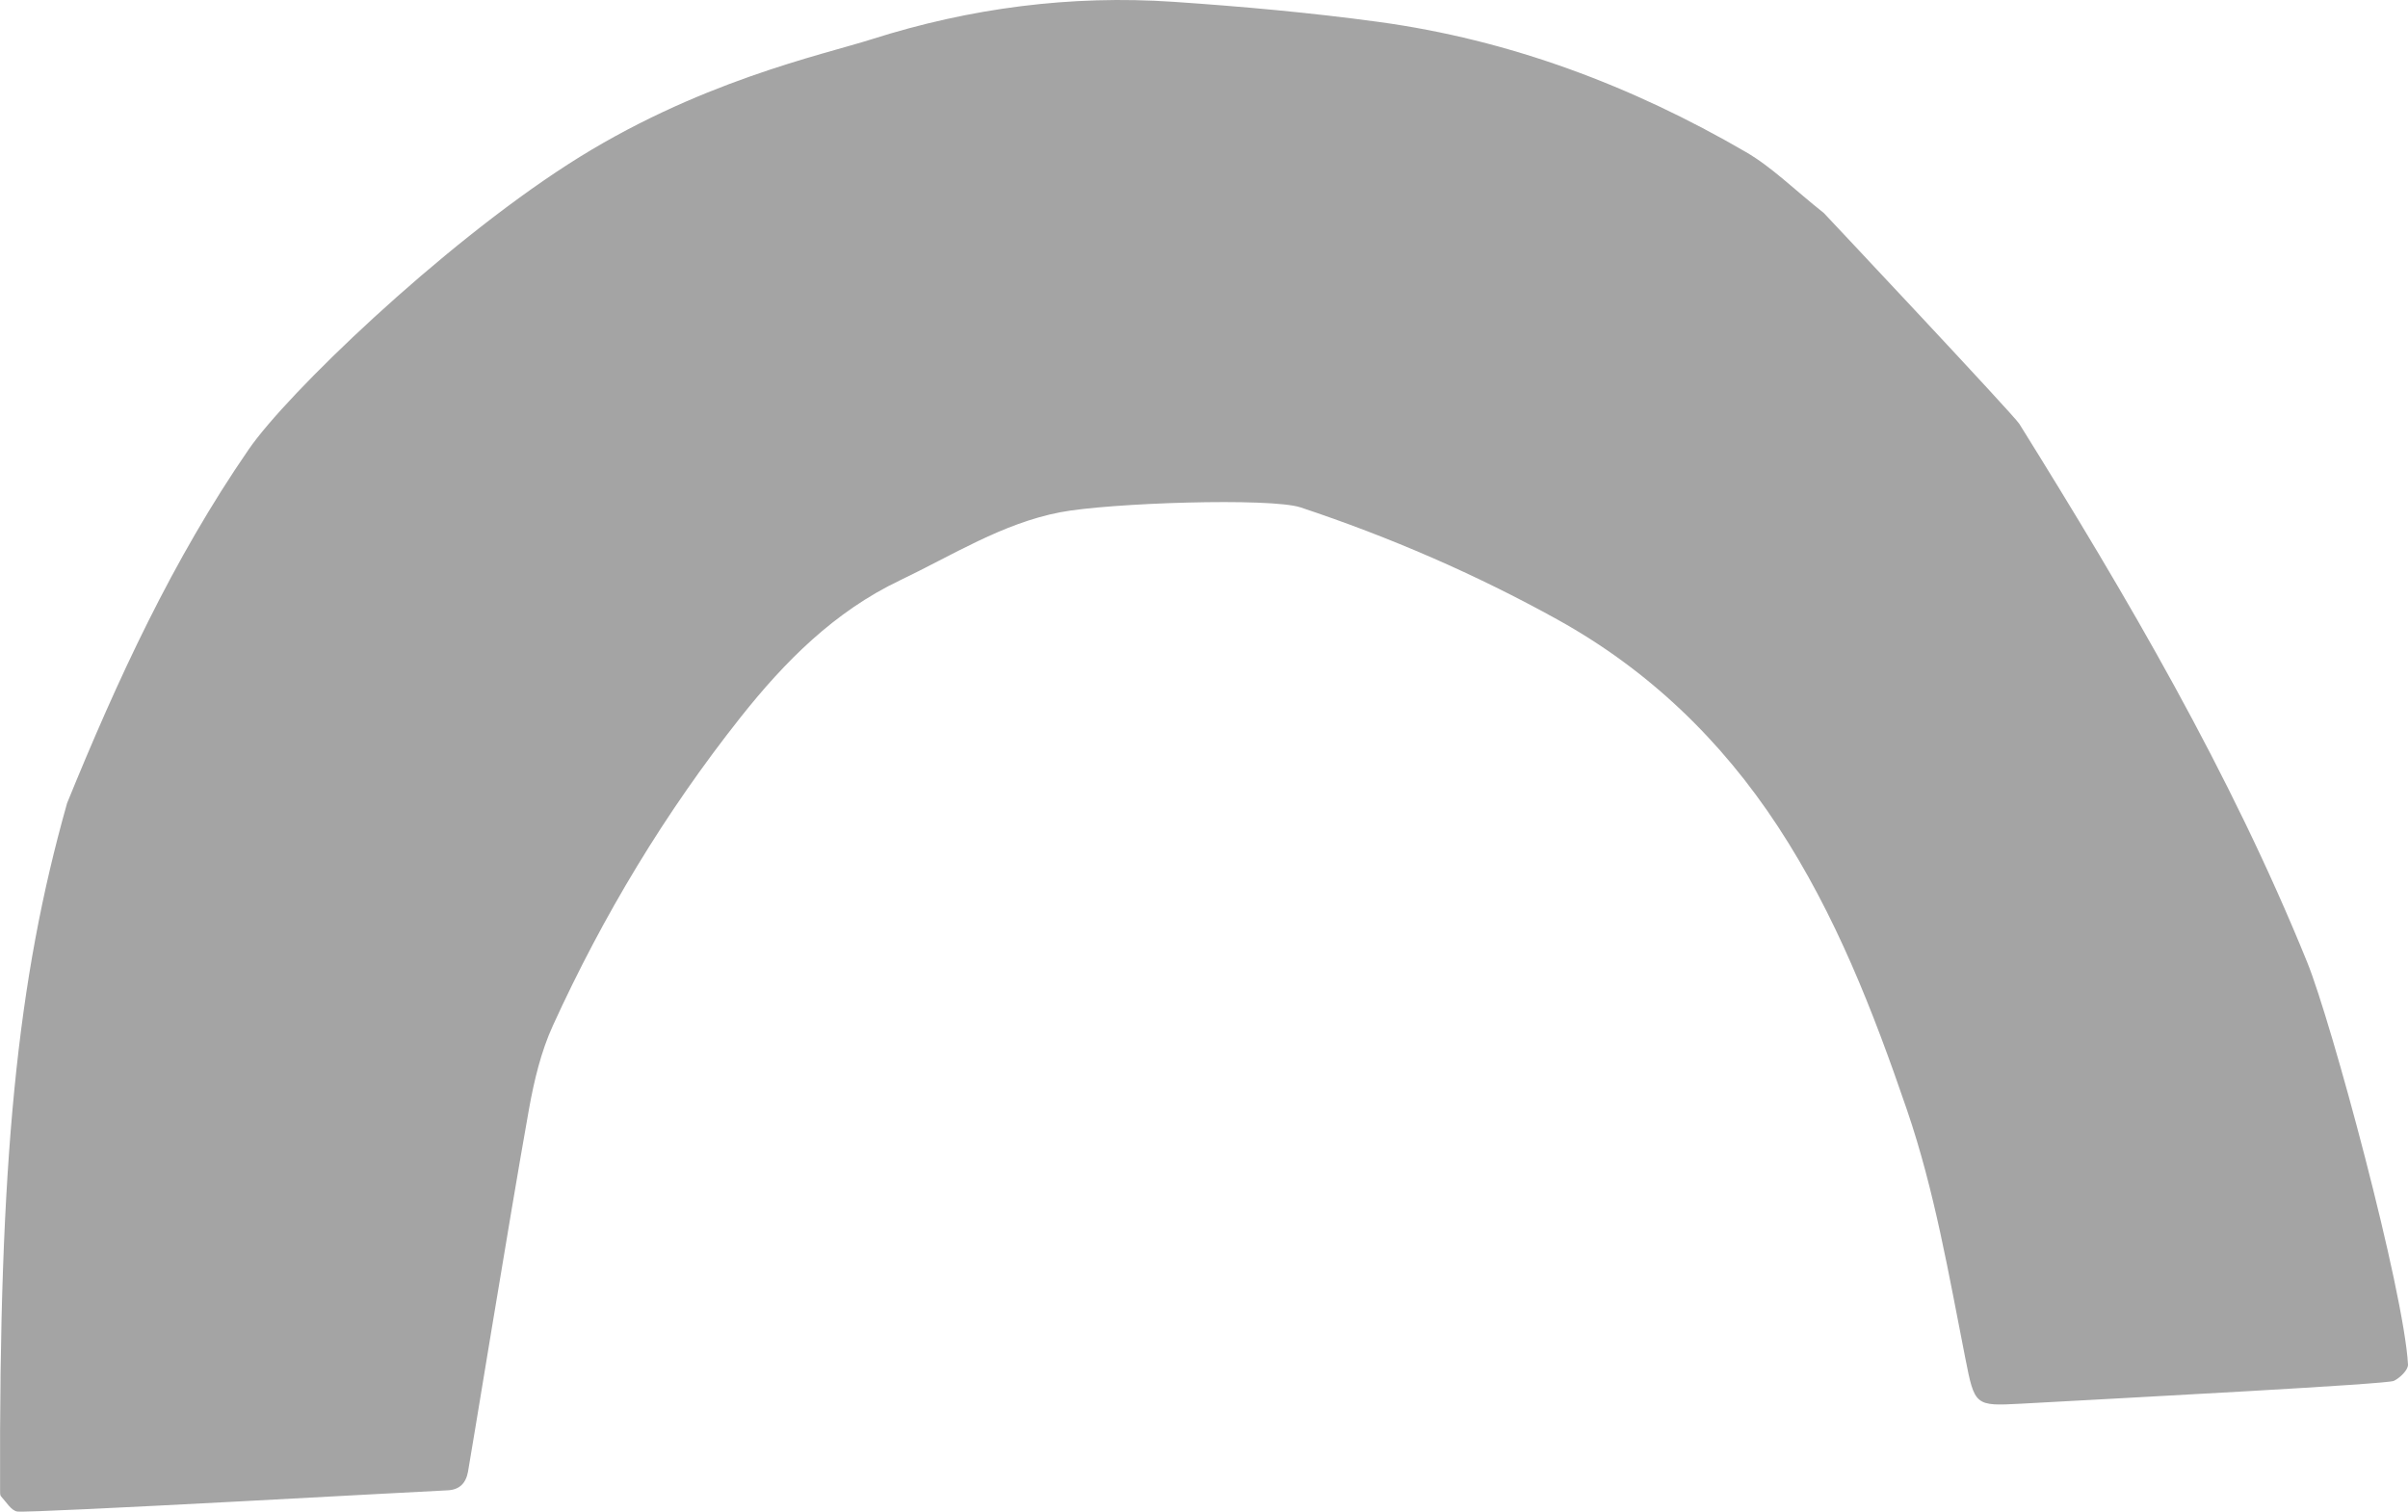 <?xml version="1.0" encoding="UTF-8"?><svg xmlns="http://www.w3.org/2000/svg" viewBox="0 0 304.89 191.42"><defs><style>.d{fill:#a4a4a4;}</style></defs><g id="a"/><g id="b"><g id="c"><path class="d" d="M8.48,101.74c6.37-15.64,13.39-30.88,23.03-44.86,4.85-7.03,24.09-25.56,40.39-36.06,16.3-10.5,32.23-13.86,38.5-15.86C122.83,1.01,135.58-.65,148.58,.23c8.67,.59,17.34,1.37,25.94,2.54,16.62,2.26,32.08,8.08,46.53,16.48,3.31,1.92,6.11,4.74,9.88,7.73,0,0,24.06,25.58,24.75,26.7,13.65,21.92,26.71,44.17,36.45,68.18,3.07,7.56,12.22,41.47,12.76,50.93,.04,.68-1.02,1.71-1.8,2.08-.9,.42-32.55,2.08-47.27,2.89-5.76,.31-5.8,.24-6.98-5.76-2.09-10.58-3.89-21.23-7.4-31.48-4.27-12.47-9.02-24.7-16.31-35.83-7.22-11.02-16.45-19.87-27.91-26.22-10.37-5.75-21.25-10.46-32.53-14.21-3.81-1.27-24.26-.58-30.45,.61-7.31,1.4-13.65,5.45-20.29,8.62-8.29,3.95-14.57,10.26-20.18,17.34-9.53,12.03-17.4,25.09-23.76,39.03-1.51,3.3-2.38,6.97-3.03,10.57-2.46,13.74-7.43,44.41-7.73,45.97-.27,1.43-1.08,2.29-2.67,2.33-1.58,.04-52.6,2.92-54.39,2.68-.76-.1-1.41-1.22-2.06-1.92-.15-.16-.11-.51-.12-.77-.15-41.85,2.16-64.6,8.47-86.97Z"/></g></g></svg>